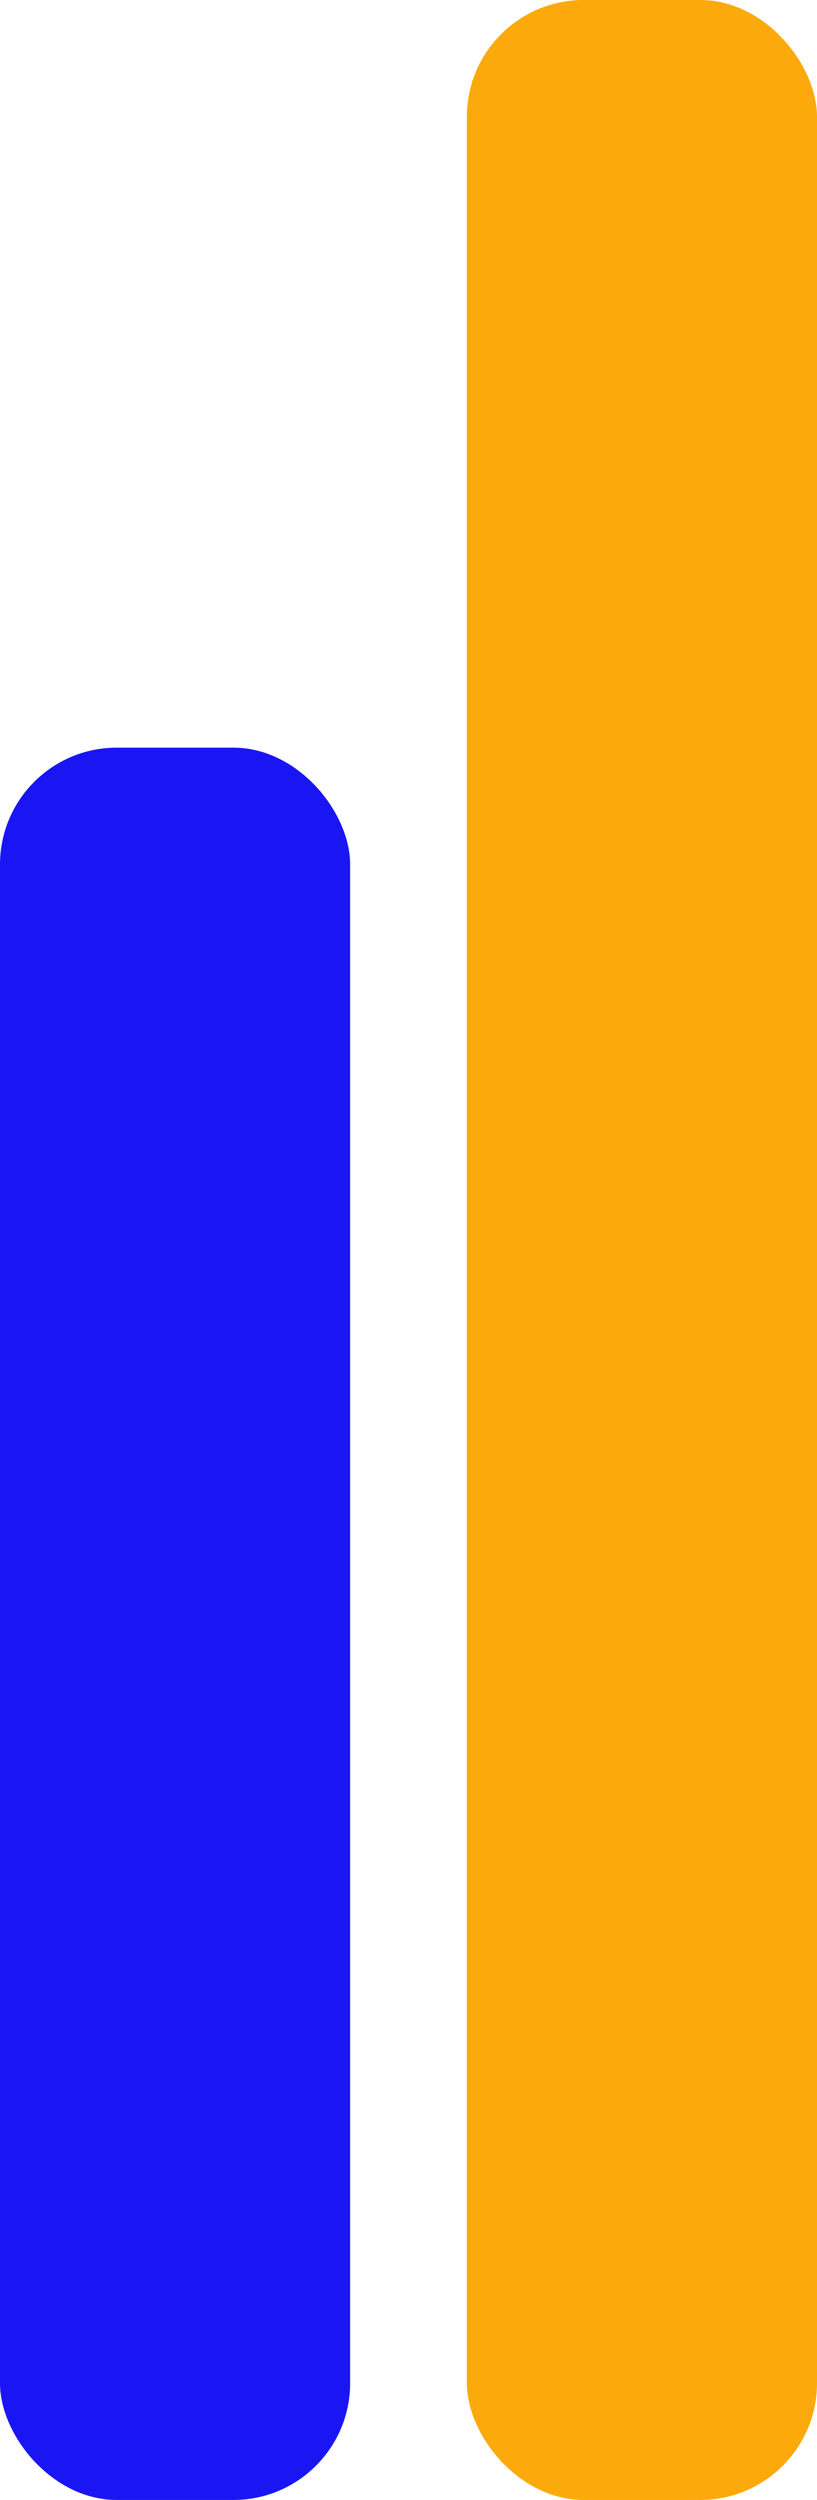 <svg width="70" height="214" viewBox="0 0 70 214" fill="none" xmlns="http://www.w3.org/2000/svg">
<g id="Group 134">
<rect id="Rectangle 67" y="64" width="30" height="150" rx="10" fill="#1A16F3"/>
<rect id="Rectangle 68" x="40" width="30" height="214" rx="10" fill="#FCAA0B"/>
</g>
</svg>
